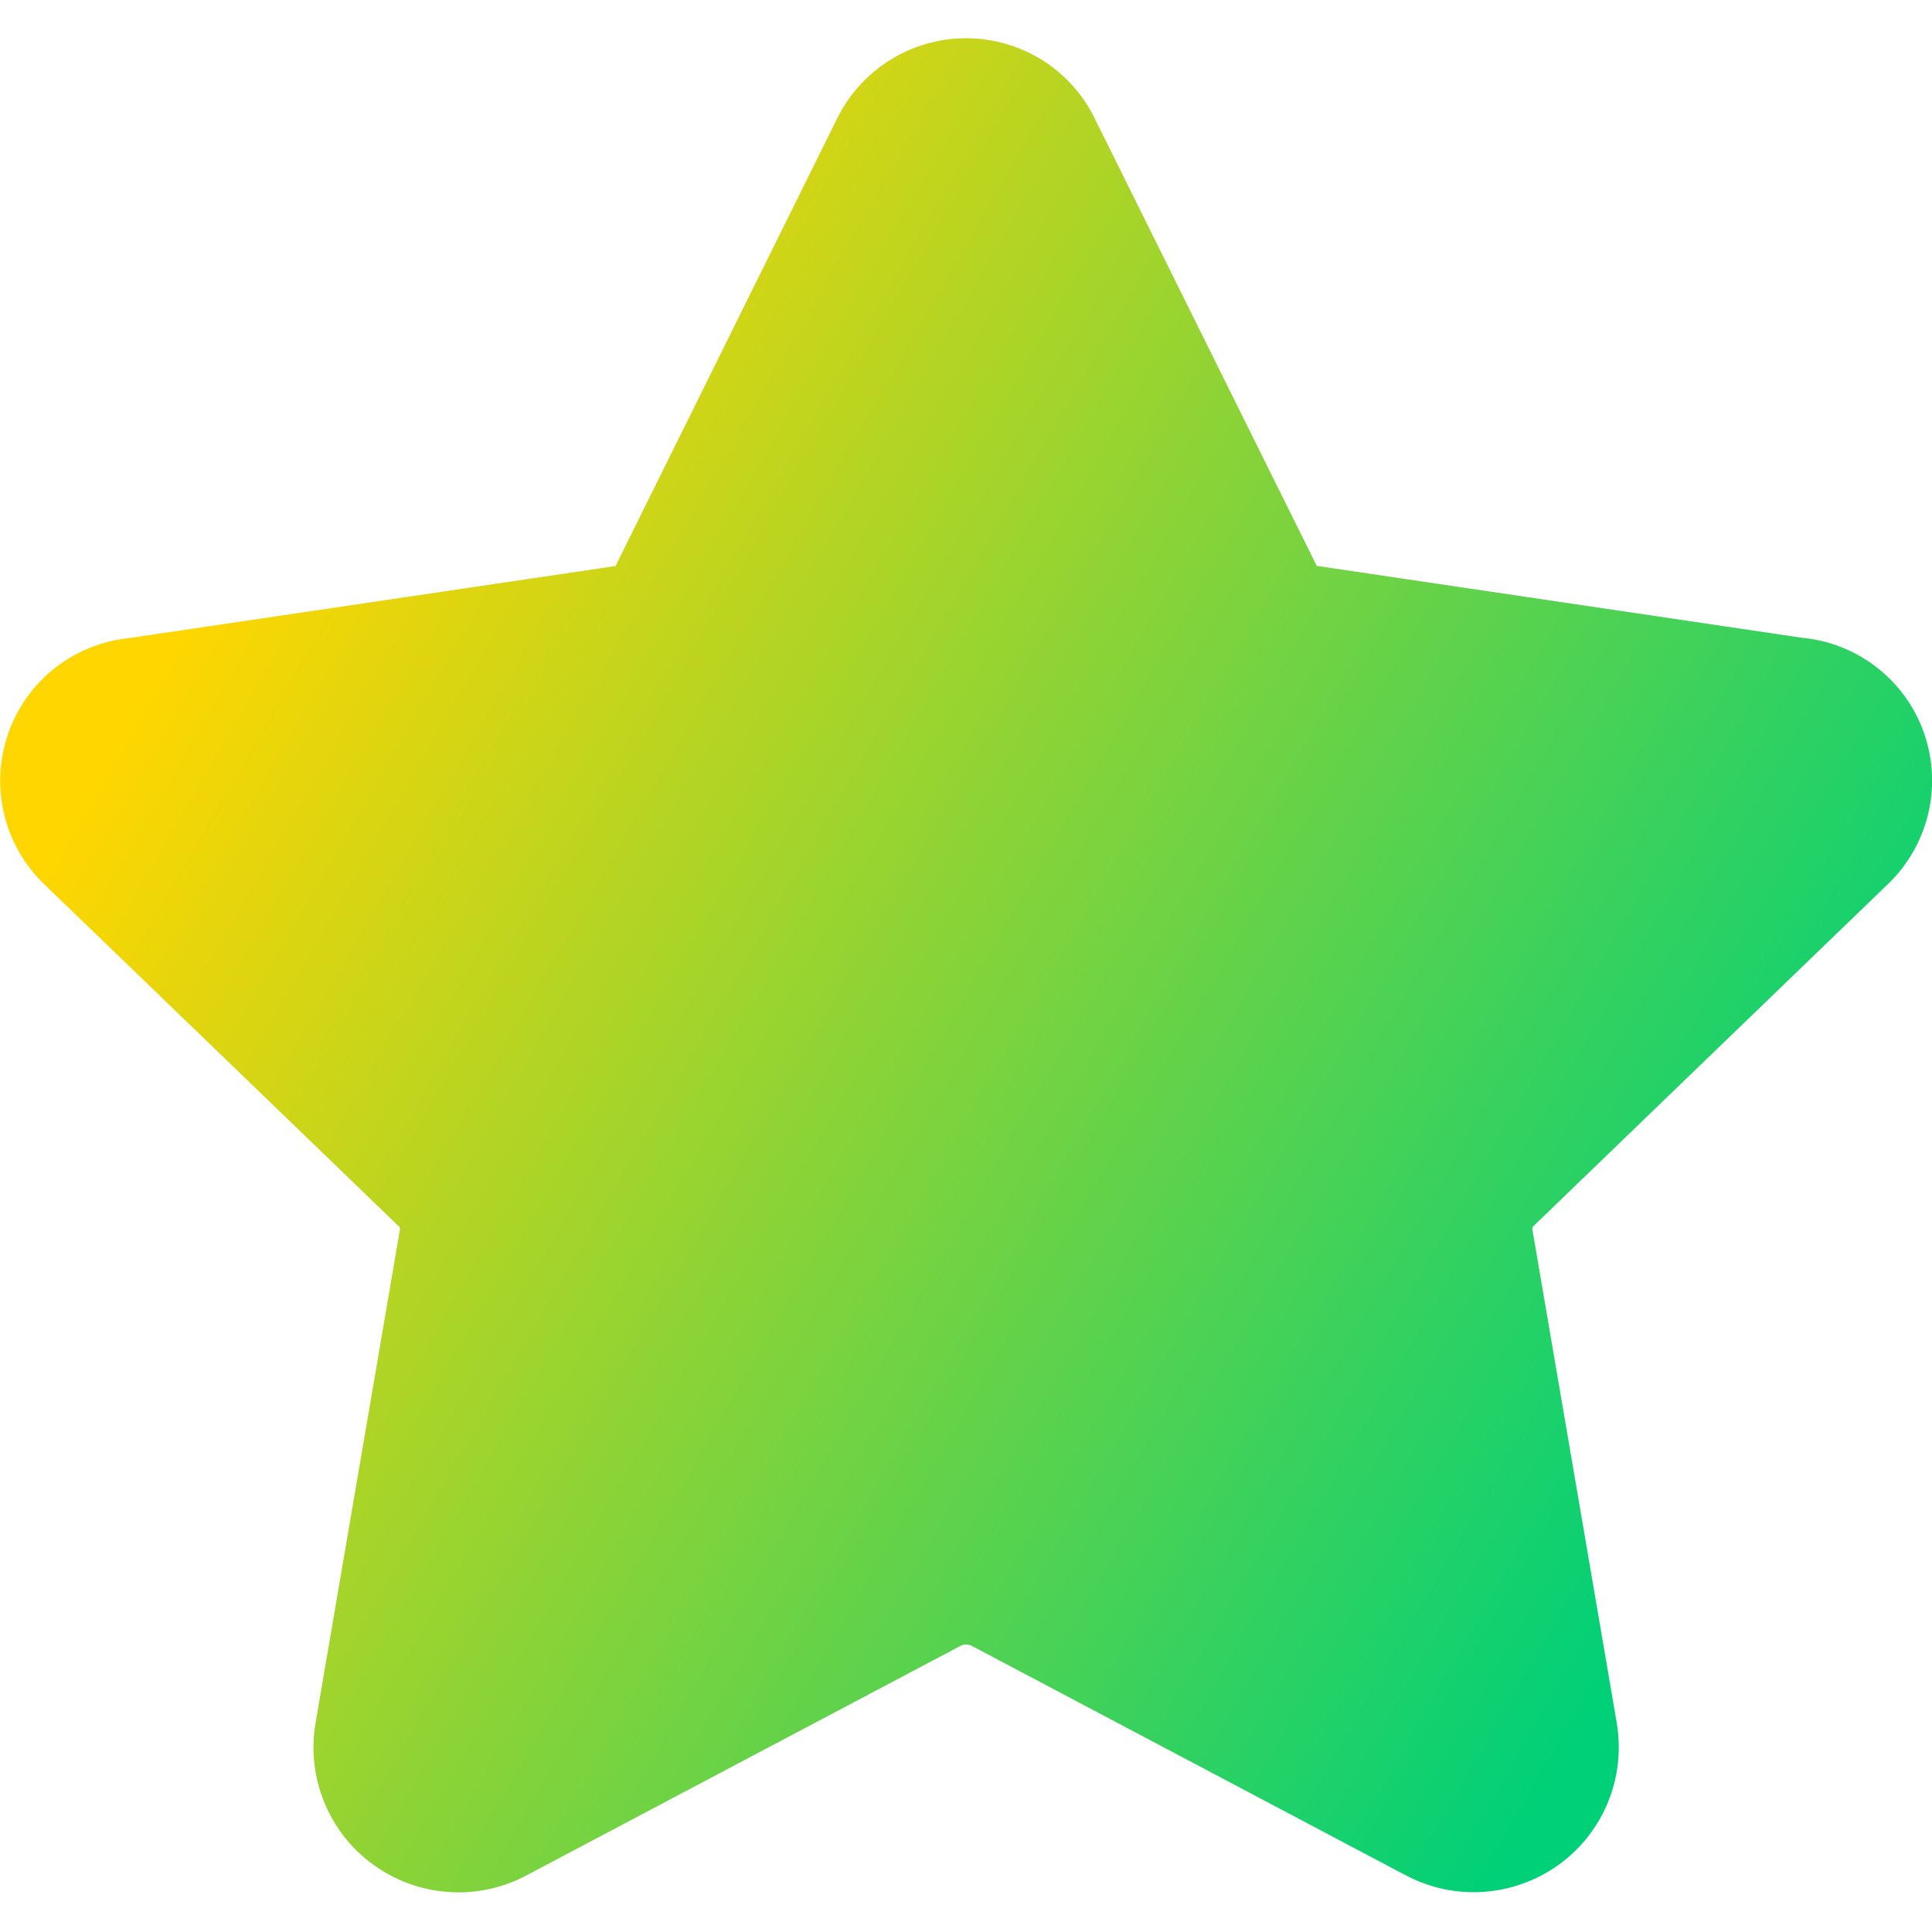 <svg xmlns="http://www.w3.org/2000/svg" fill="none" viewBox="0 0 14 14" id="Star-1--Streamline-Core-Gradient">
  <desc>
    Star 1 Streamline Icon: https://streamlinehq.com
  </desc>
  <g id="Free Gradient/Interface Essential/star-1--reward-rating-rate-social-star-media-favorite-like-stars">
    <path id="Union" fill="url(#paint0_linear_14402_8575)" fill-rule="evenodd" d="M7.0.277c-.198 0-.393.057-.56.164-.165.105-.297.255-.381.432L4.472 4.078c-.003.006-.006.013-.009.019-.001.002-.002.003-.003.004-.001.001-.003.002-.005.002-.006.001-.012.001-.018.002l-3.496.518c-.193.019-.377.091-.532.209-.16.122-.28.288-.348.478C-.006 5.5-.017 5.705.03 5.901c.047.195.149.372.294.51L2.883 8.88l-0.0 0.0.006.005c.004.003.006.008.008.012.002.005.002.01.001.015l-.001.003-.61 3.568-0.0.001c-.034.193-.012.392.062.574.074.182.197.34.357.455.159.115.347.184.544.197.196.014.391-.028.565-.12l0 0 .001-.001 3.149-1.665c.011-.005.024-.007.036-.007.012 0 .025.003.036.007l3.149 1.665.001 0c.173.092.369.134.565.12.196-.014.384-.082.544-.197.159-.115.283-.273.357-.455.074-.182.095-.381.062-.574l-0-.001-.61-3.568-.001-.003c-.001-.005-.001-.01.001-.015.002-.005.004-.009.008-.012l0 0.0.006-.006 2.559-2.469c.145-.138.247-.315.294-.51.047-.196.036-.401-.031-.59-.067-.19-.188-.356-.348-.478-.154-.118-.339-.191-.532-.209l-3.496-.518c-.006-.001-.012-.002-.018-.002-.002-0-.003-.001-.005-.002-.001-.001-.003-.002-.003-.004-.003-.006-.006-.013-.009-.019L7.94.873C7.857.696 7.725.546 7.56.44 7.393.334 7.198.277 7.0.277Z" clip-rule="evenodd"></path>
  </g>
  <defs>
    <linearGradient id="paint0_linear_14402_8575" x1="2.29" x2="13.373" y1="2.861" y2="9.257" gradientUnits="userSpaceOnUse">
      <stop stop-color="#ffd600"></stop>
      <stop offset="1" stop-color="#00d078"></stop>
    </linearGradient>
  </defs>
</svg>